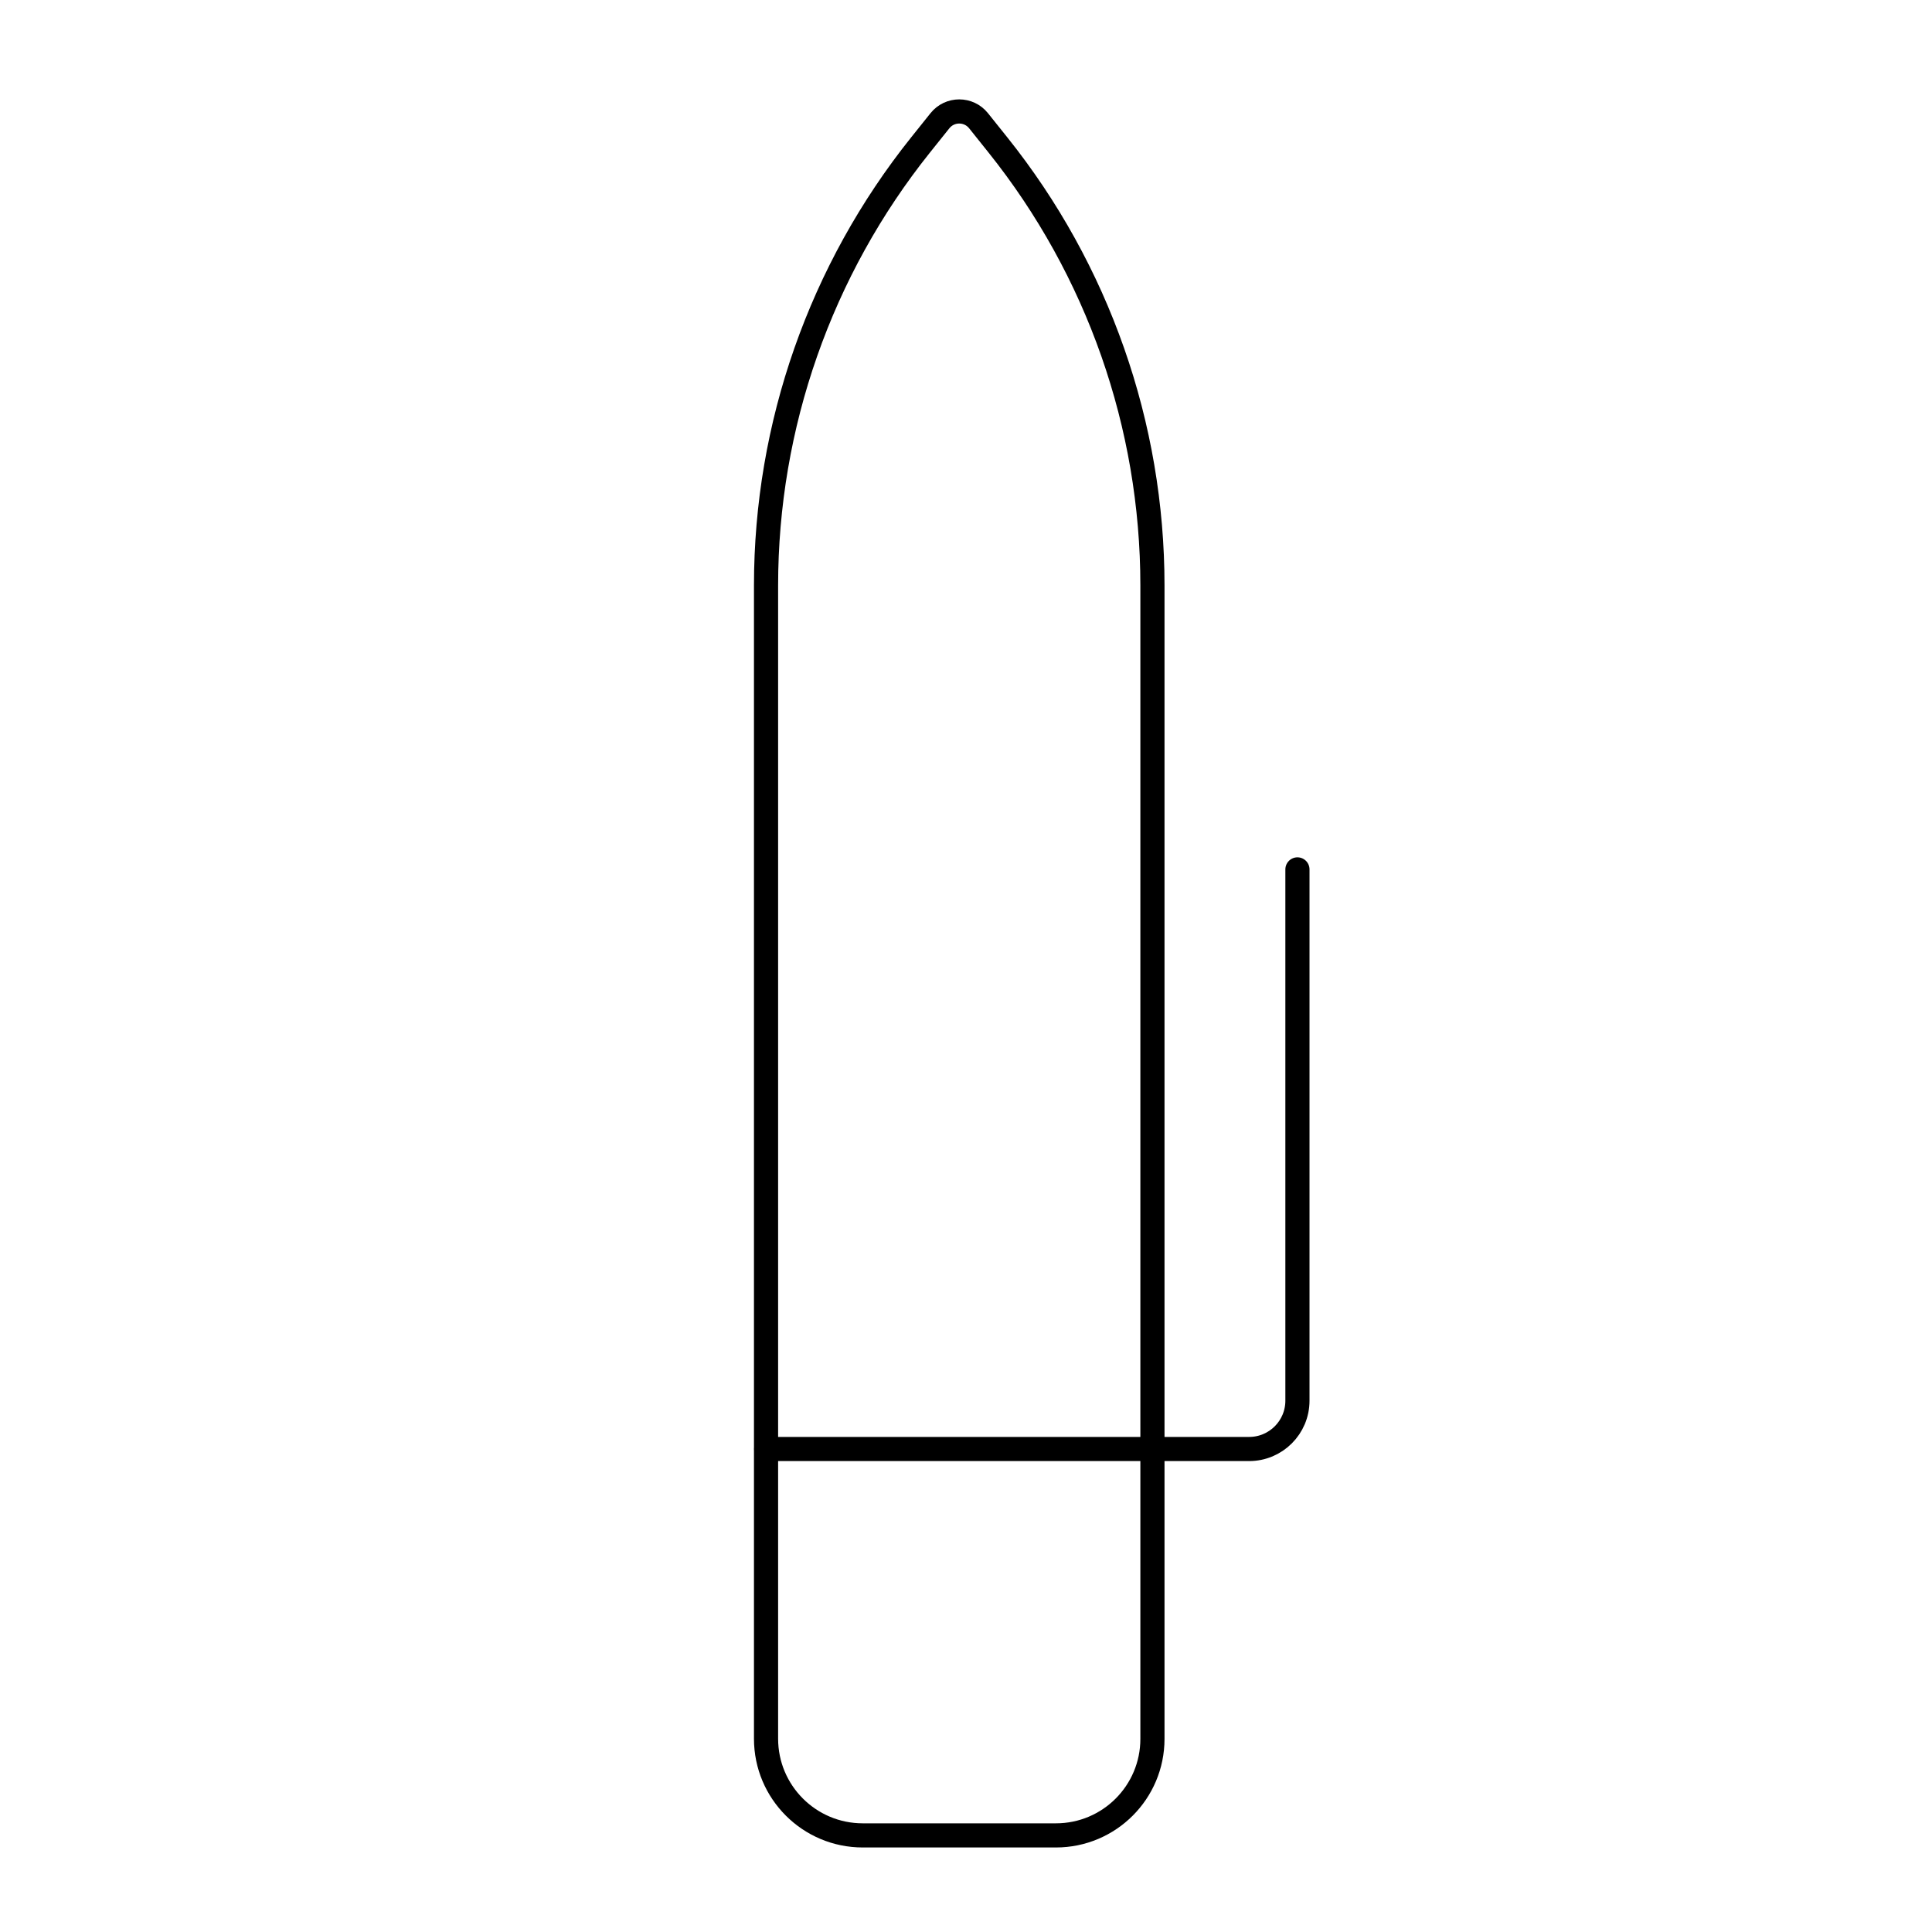 <svg viewBox="0 0 80 80" fill="none">
  <path d="M47.72 72.004C47.72 74.211 45.931 76 43.724 76H35.724C33.513 76 31.72 74.207 31.72 71.996V24.245C31.72 17.613 33.977 11.179 38.12 6L38.92 5C39.33 4.487 40.11 4.487 40.52 5L41.32 6C45.463 11.179 47.72 17.613 47.72 24.245V72.004Z" stroke="currentColor" stroke-linecap="round" stroke-linejoin="round" />
  <path d="M47.724 60H51.724C52.828 60 53.724 59.105 53.724 58V36" stroke="currentColor" stroke-linecap="round" stroke-linejoin="round" />
  <path d="M31.728 60H47.719" stroke="currentColor" stroke-linecap="round" stroke-linejoin="round" />
</svg>